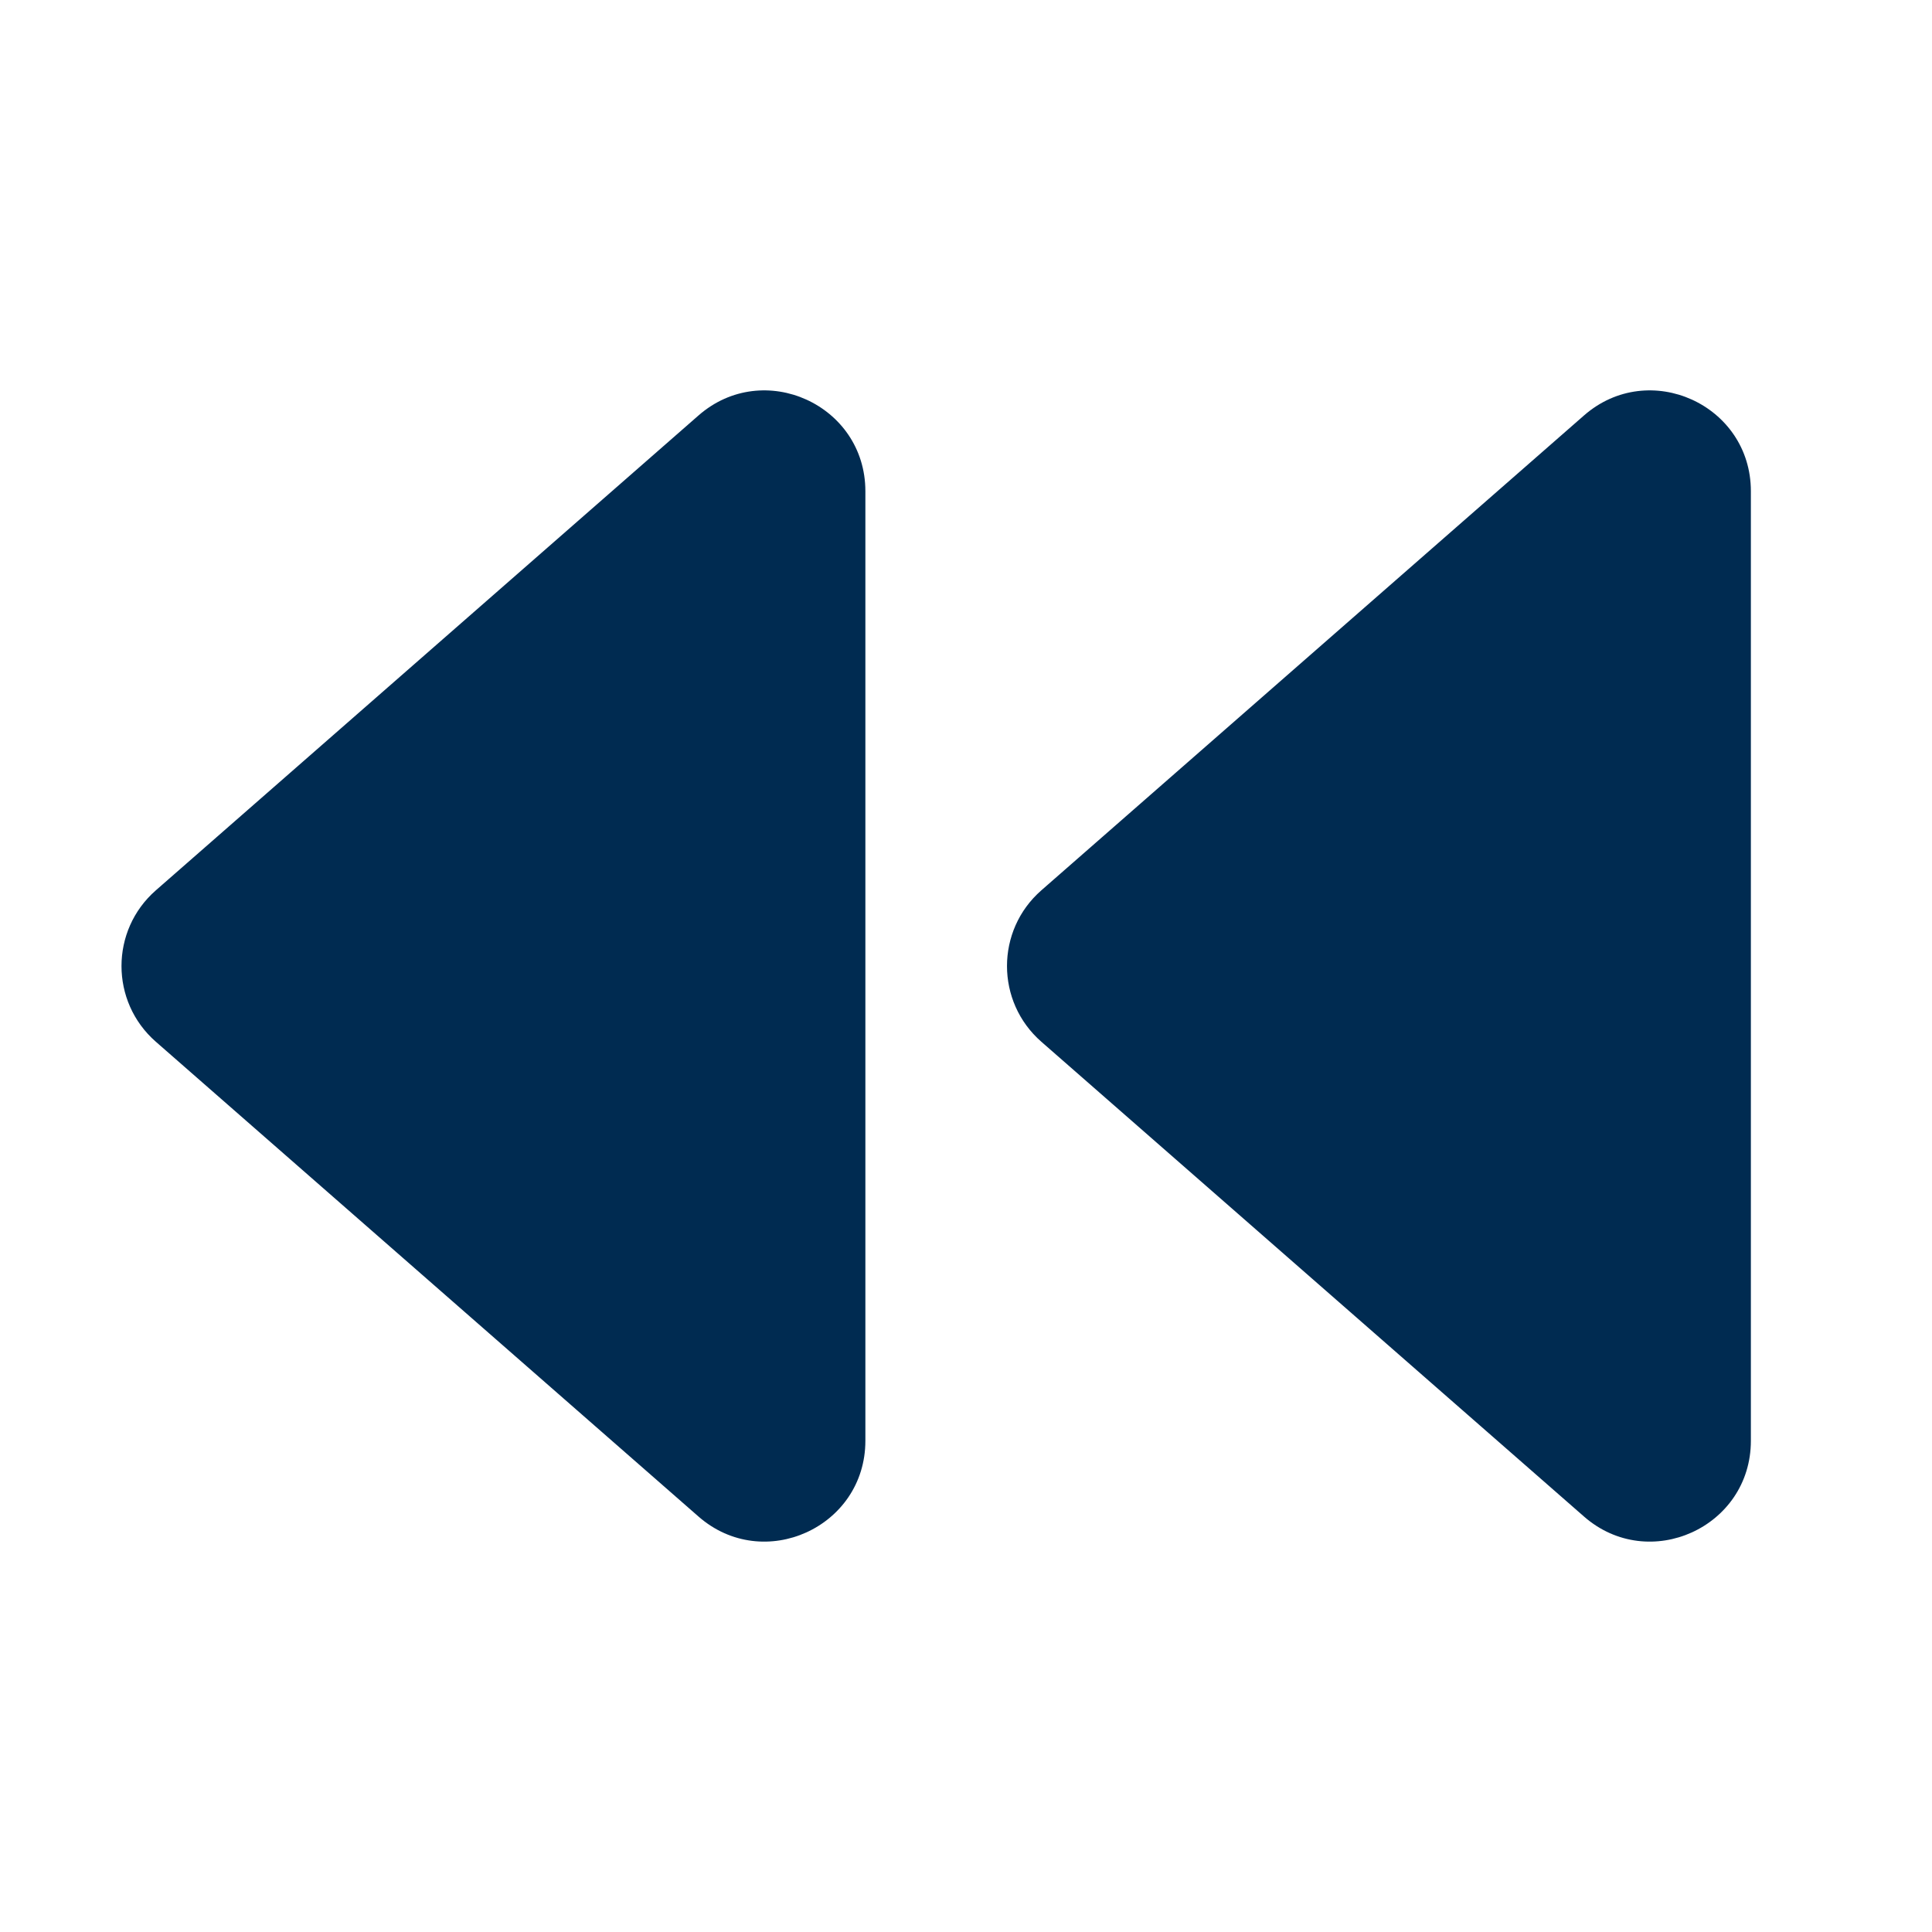 <svg width="24" height="24" viewBox="0 0 24 24" fill="none" xmlns="http://www.w3.org/2000/svg">
<path fill-rule="evenodd" clip-rule="evenodd" d="M19.677,5.161c0.808,-0.707 2.073,-0.133 2.073,0.941v11.796c0,1.074 -1.265,1.648 -2.073,0.941l-6.741,-5.898c-0.569,-0.498 -0.569,-1.383 0,-1.881zM8.677,5.161c0.808,-0.707 2.073,-0.133 2.073,0.941v11.796c0,1.074 -1.265,1.648 -2.073,0.941l-6.741,-5.898c-0.569,-0.498 -0.569,-1.383 0,-1.881z" fill="#002B51"/>
</svg>
